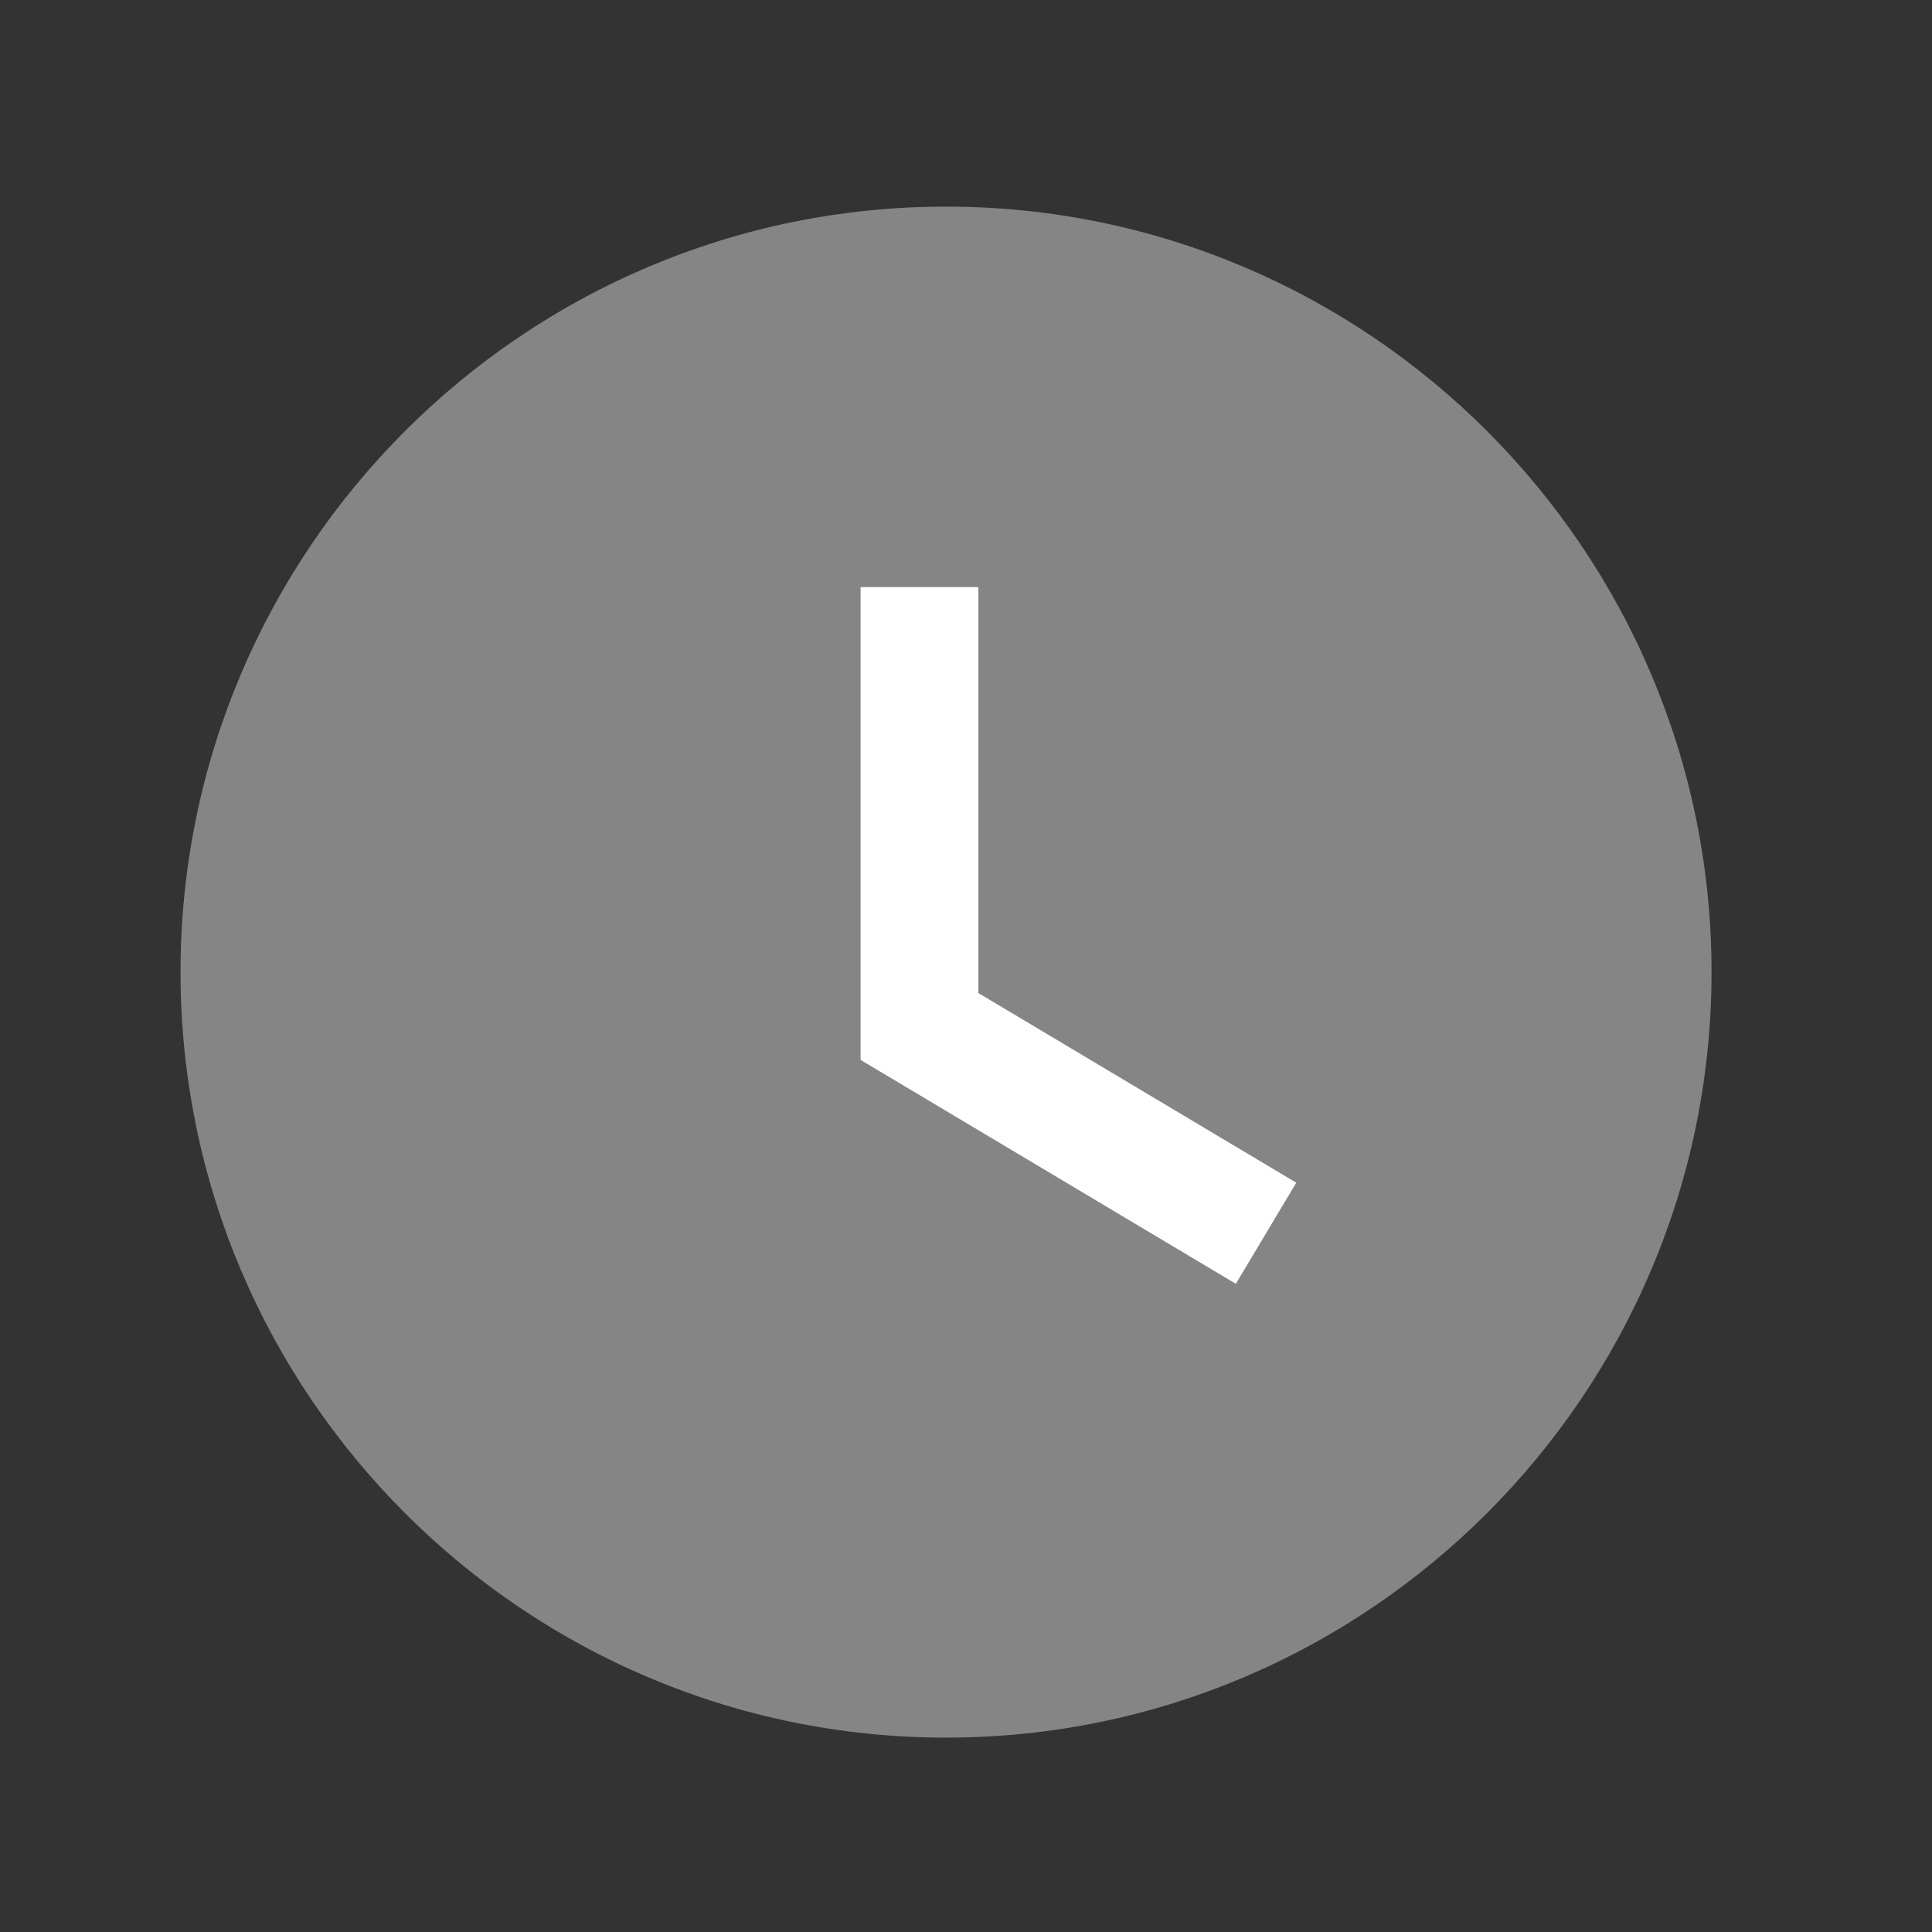 <svg width="18" height="18" viewBox="0 0 18 18" fill="none" xmlns="http://www.w3.org/2000/svg">
<rect x="0" y="0" width="18" height="18" fill="#333333" stroke="none"/>
<path opacity="0.4" fill-rule="evenodd" clip-rule="evenodd" d="M8.814 1.925C4.881 1.925 1.682 5.124 1.682 9.057C1.682 12.989 4.881 16.189 8.814 16.189C12.746 16.189 15.946 12.989 15.946 9.057C15.946 5.124 12.746 1.925 8.814 1.925Z" fill="white"/>
<path d="M8.018 9.875L11.514 11.961L12.077 11.019L9.115 9.252V5.47H8.018V9.875Z" fill="white"/>
</svg>
